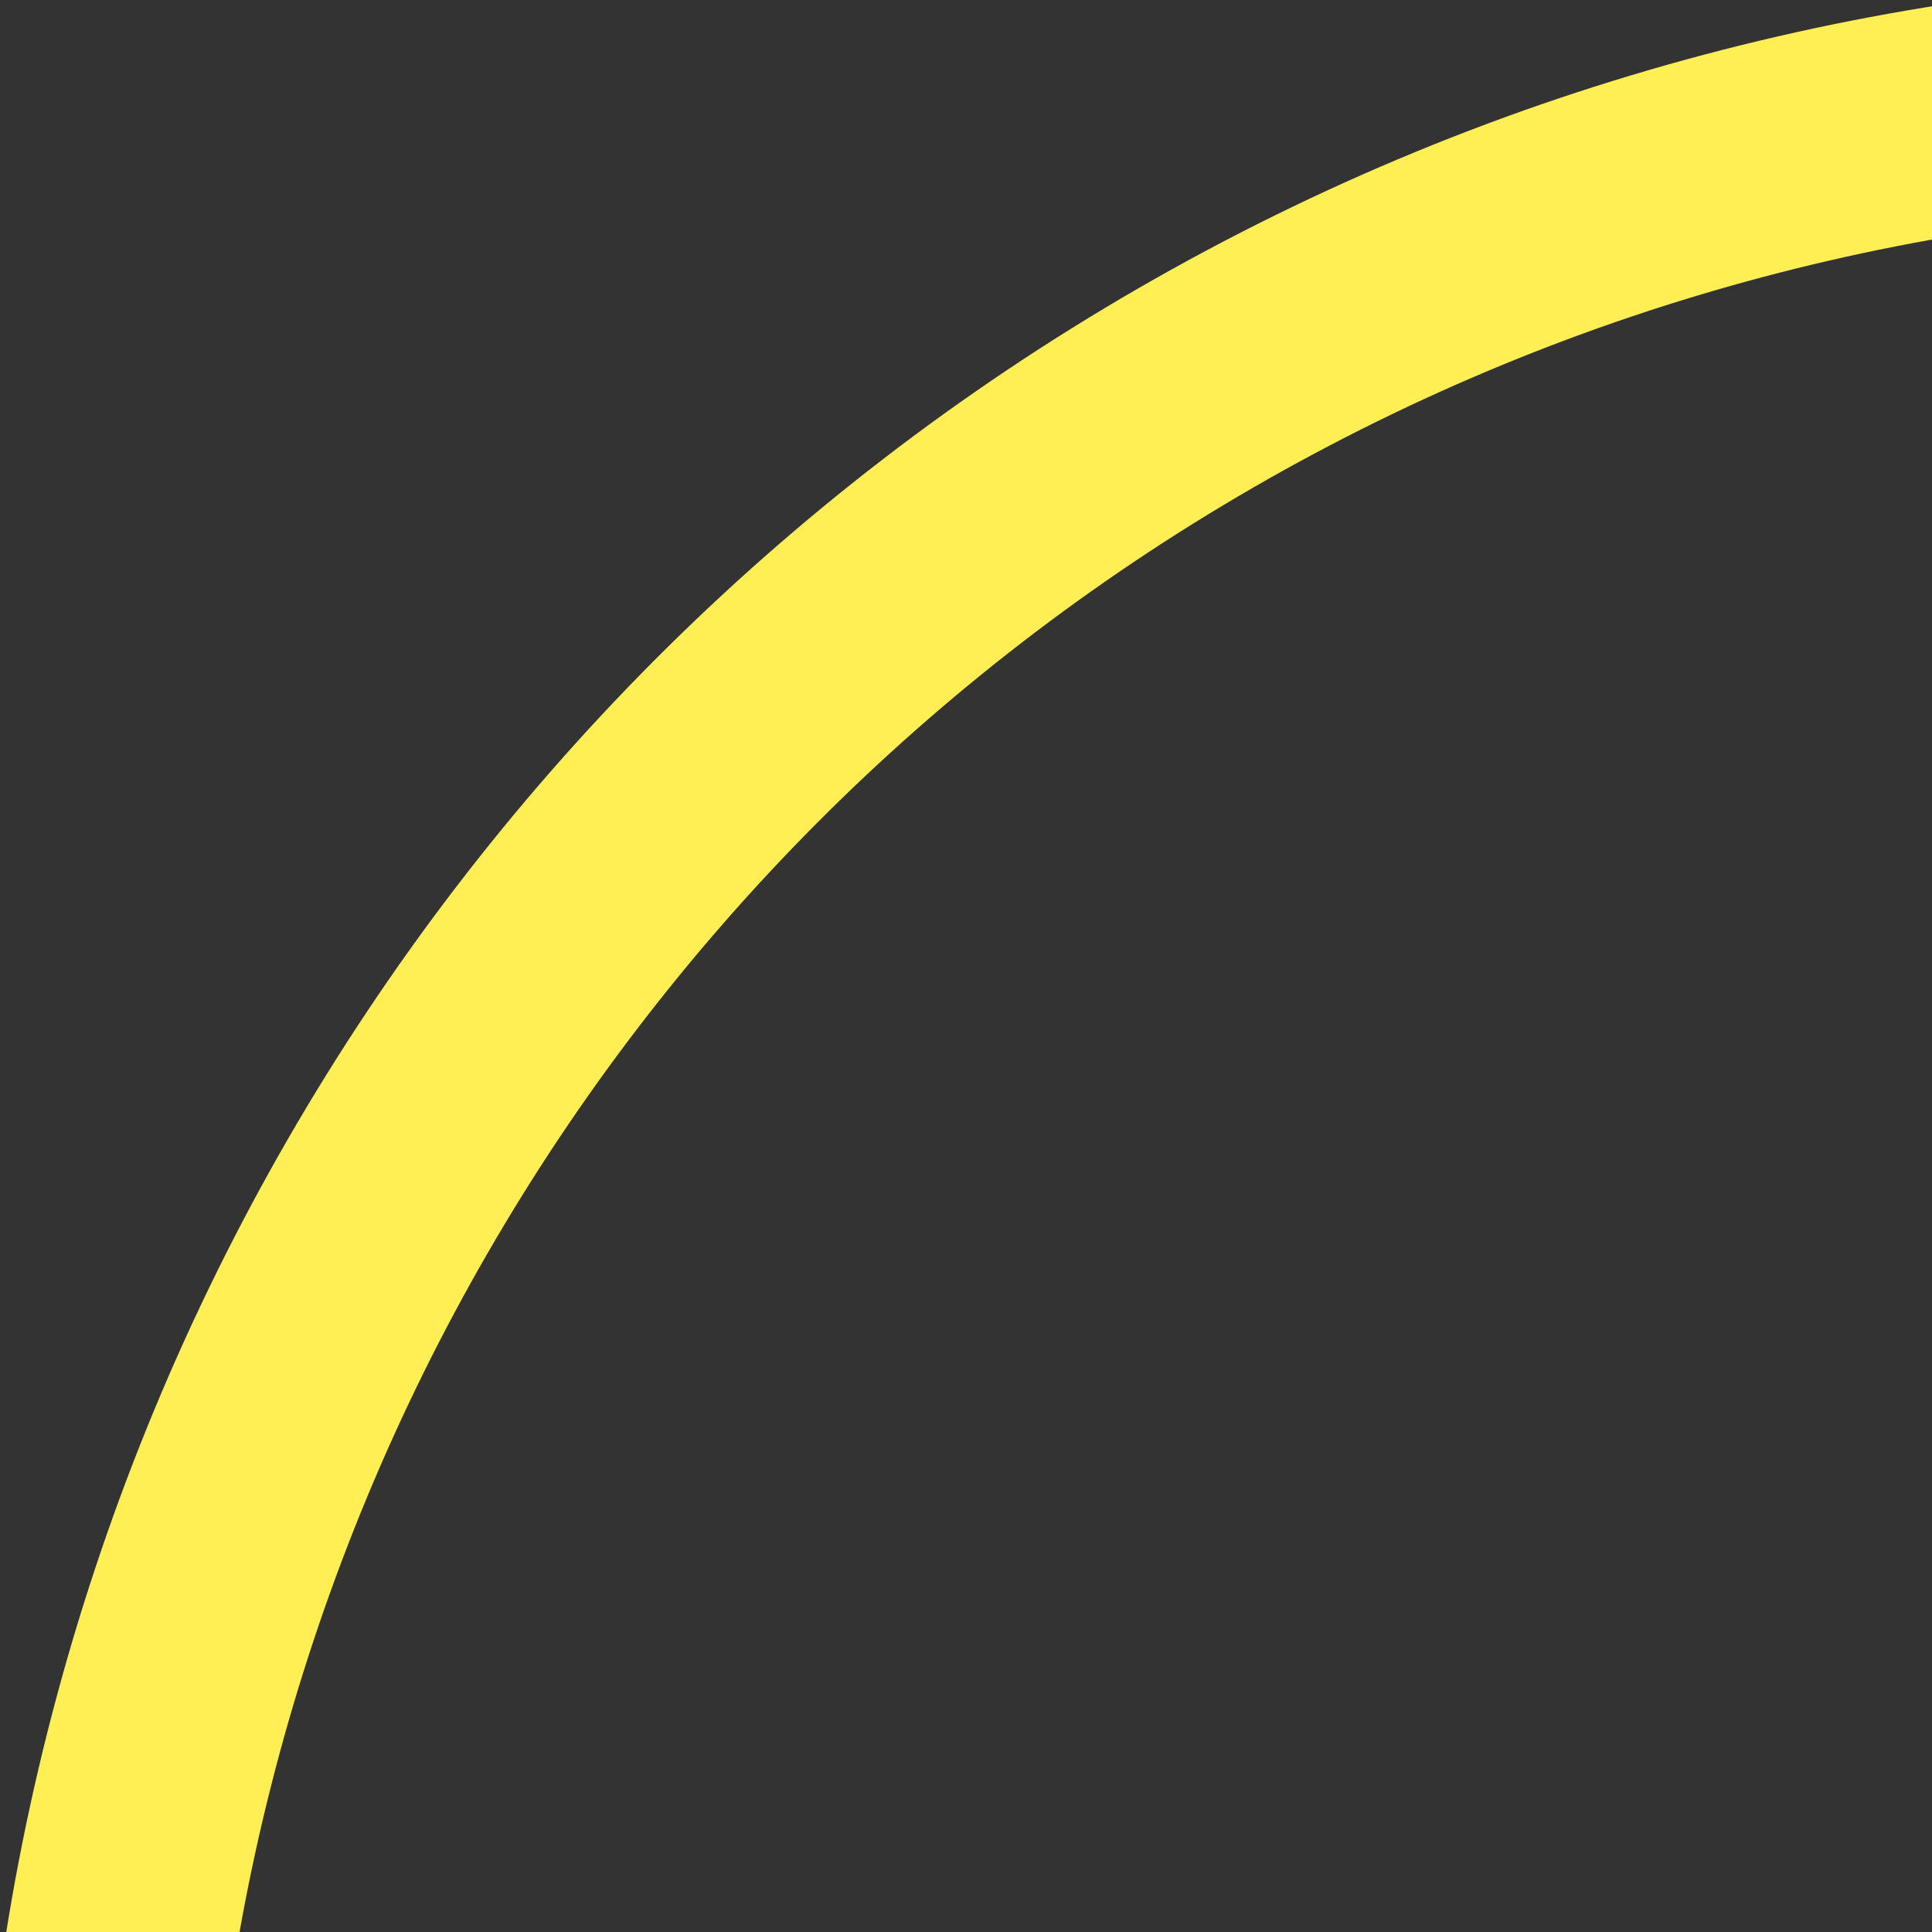 <svg
    className="svg"
    viewbox="0 0 100 100"
    width="42"
    height="42"
>
    <rect width="100%" height="100%" fill="#333333" stroke="none"/>
    <circle
        id="circle_one"
        className="circle"
        cx="50"
        cy="50"
        r="48"
        fill="none"
        stroke="#ffee54"
        stroke-width="5"
        stroke-linecap="round"
    />
</svg>